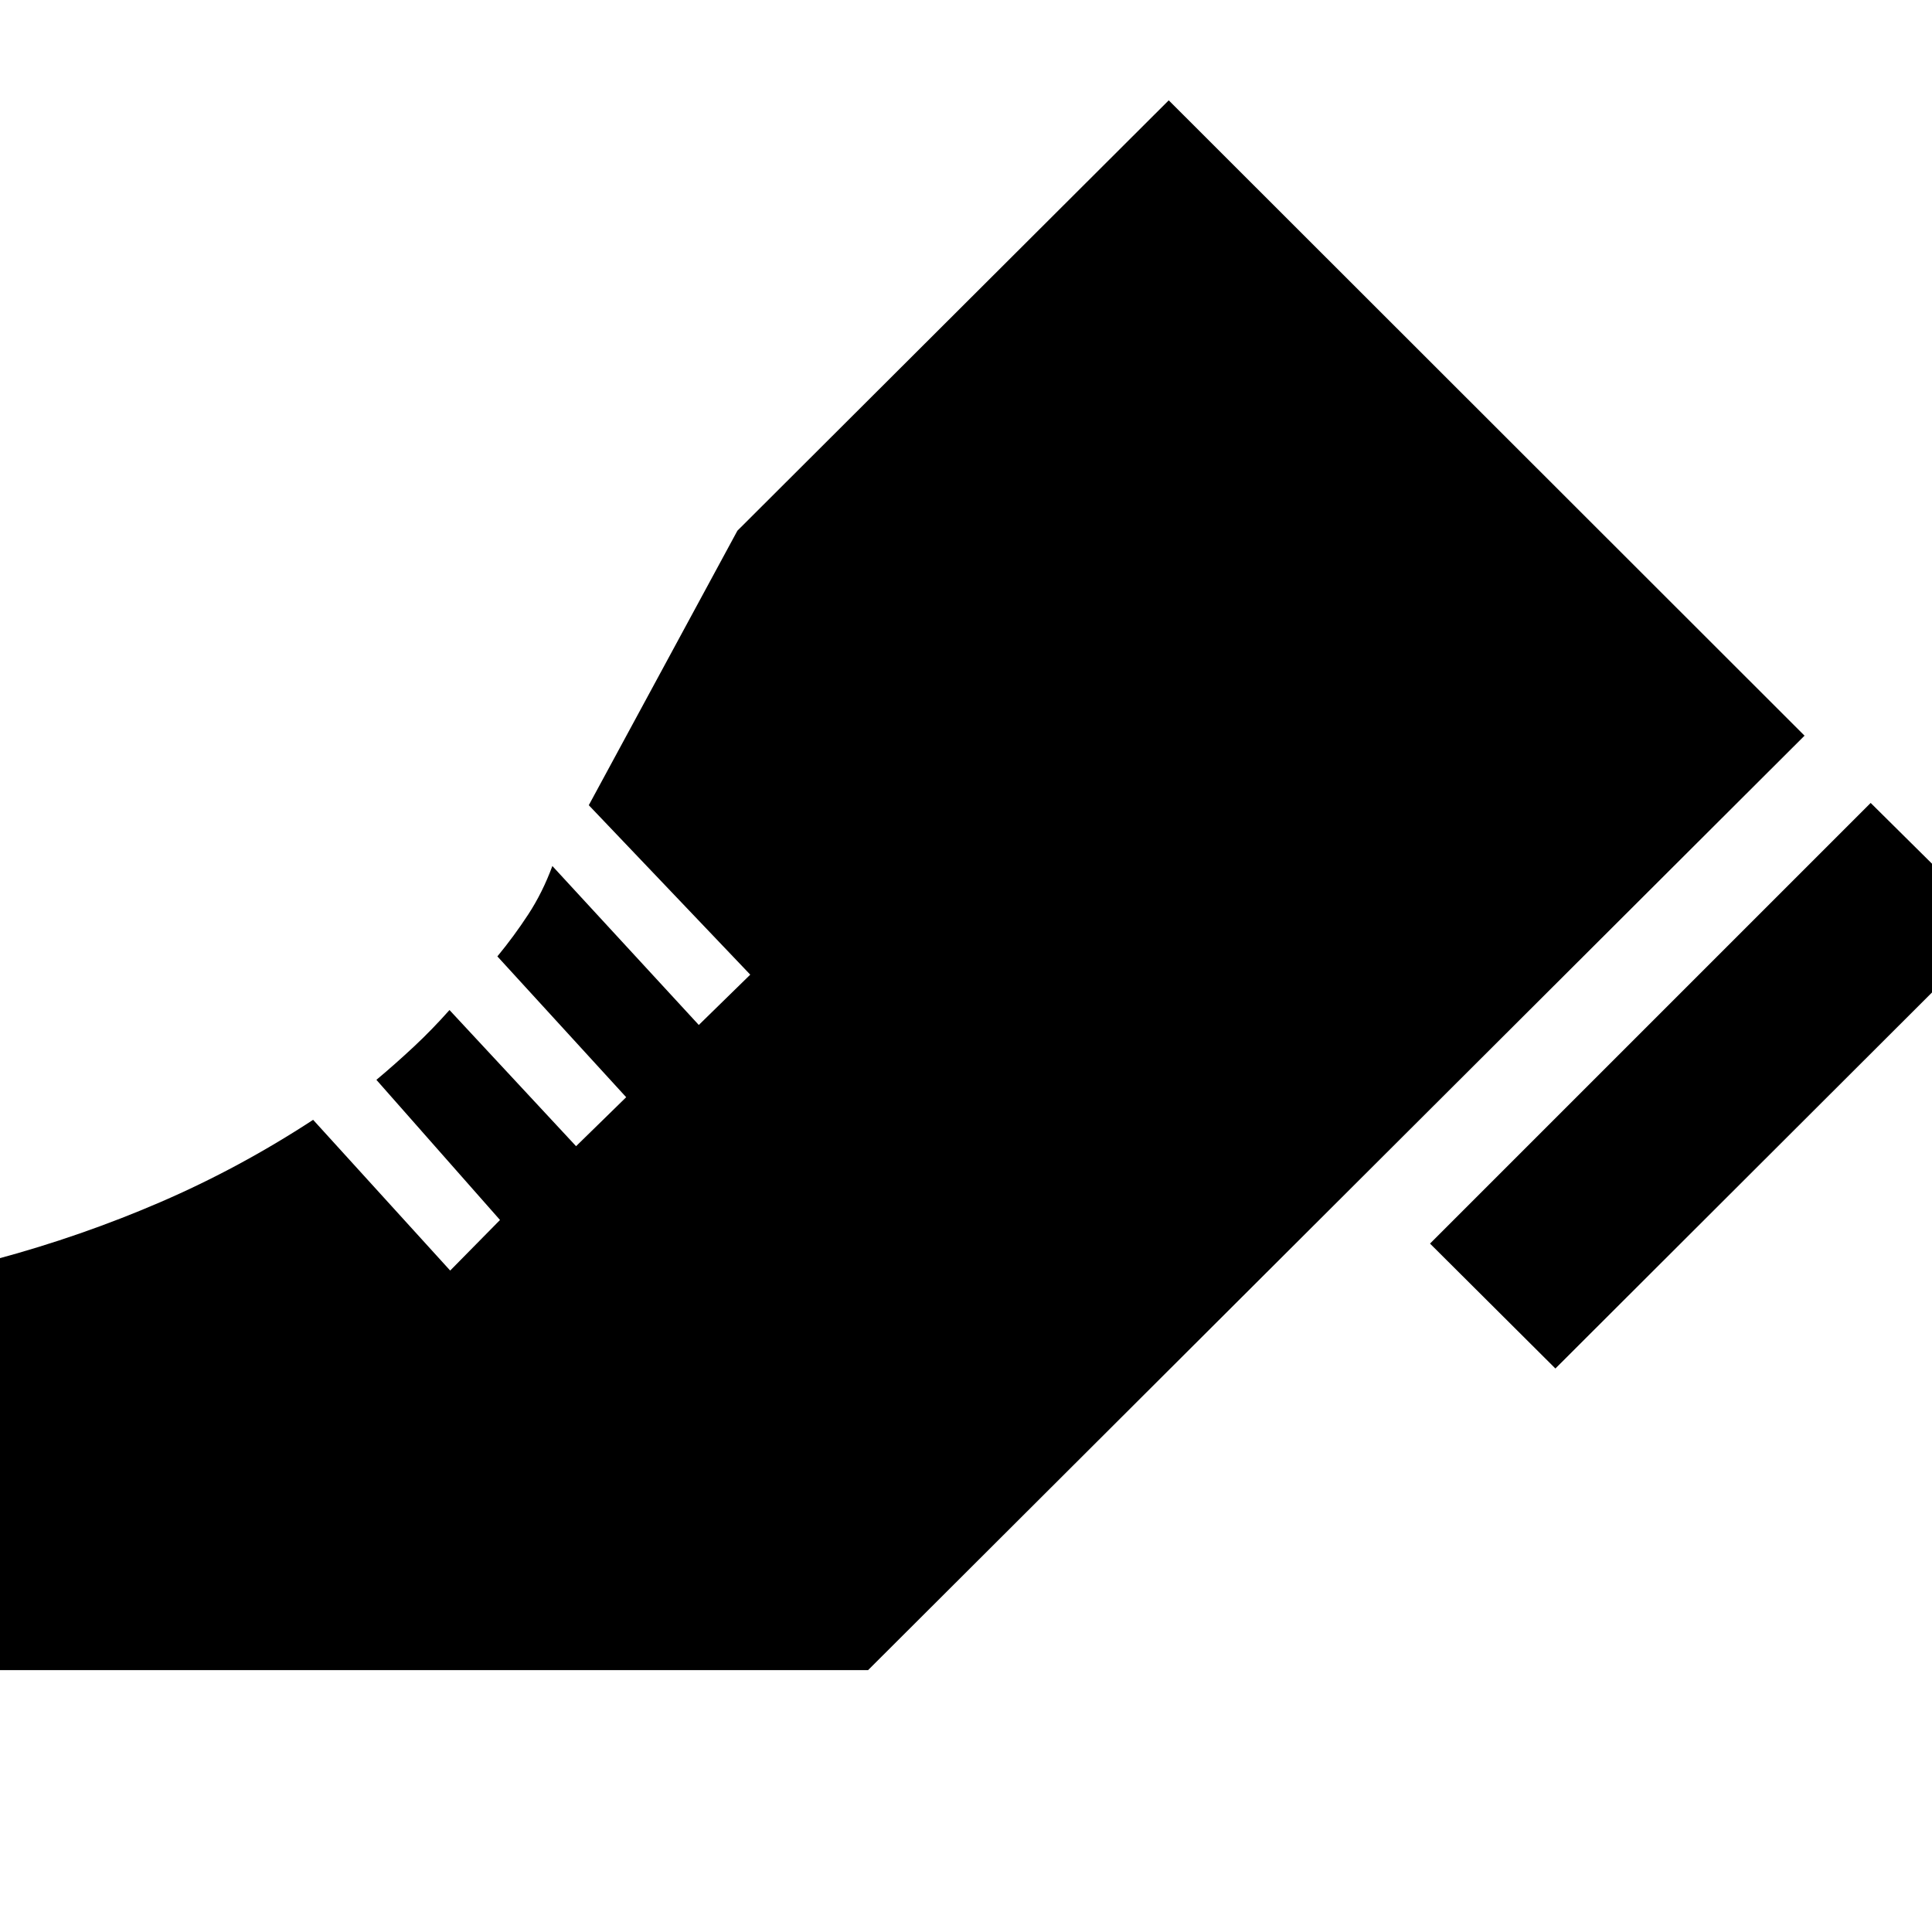 <svg xmlns="http://www.w3.org/2000/svg" height="40" viewBox="0 96 960 960" width="40"><path d="m710.567 713.929 218.958-218.958 62.638 62.073-219.292 218.958-62.304-62.073ZM-1.9 925.885V721.681q42.188-11.348 81.565-28.341 39.378-16.993 75.929-40.906l68.101 74.899 24.754-25.131-61.421-69.637q9.334-7.812 18.493-16.363 9.16-8.55 17.826-18.319l62.899 67.653 24.898-24.334-64-69.971q8.319-10.101 15.392-20.934 7.072-10.834 11.928-23.979l72.767 78.986 25.566-25-80.232-84.203 73.842-136.392L580.74 145.854l315.929 315.697-465.335 464.334H-1.9Z"/></svg>
